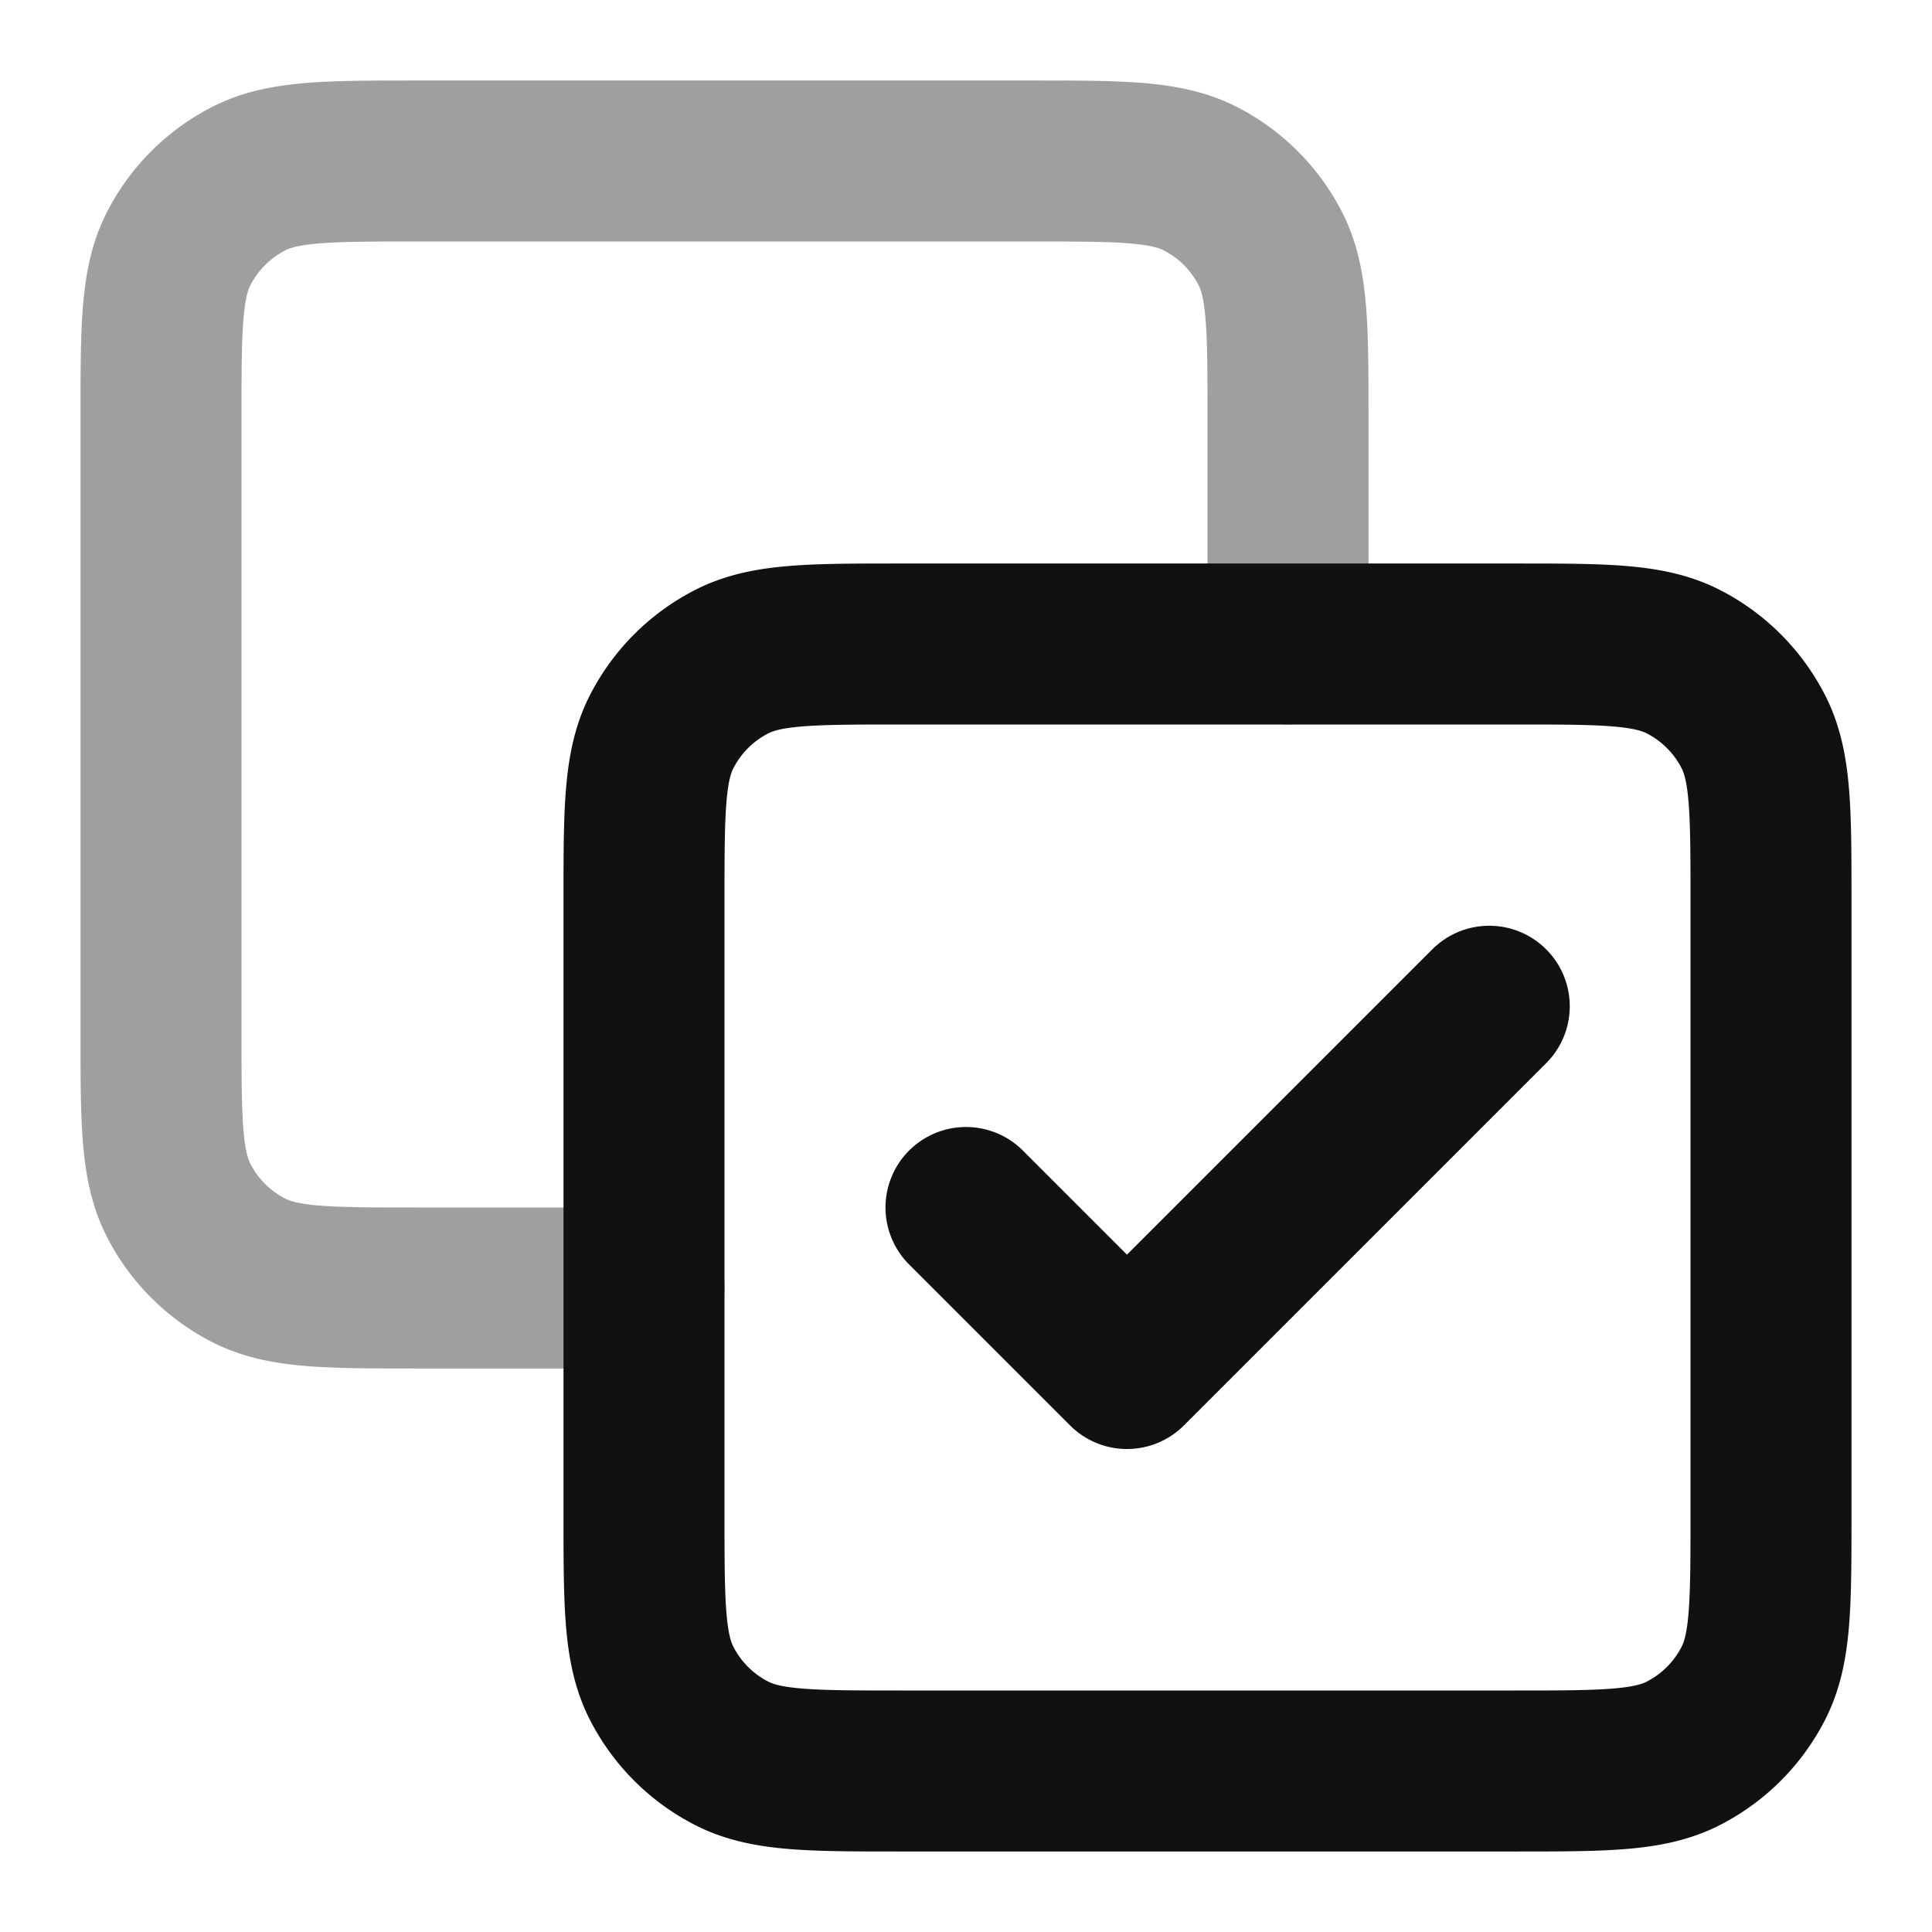 <svg xmlns="http://www.w3.org/2000/svg" width="24" height="24" fill="none"><path stroke="#111" stroke-linecap="round" stroke-linejoin="round" stroke-width="2" d="M16 8V5.2c0-1.12 0-1.68-.218-2.108a2 2 0 0 0-.874-.874C14.48 2 13.92 2 12.8 2H5.2c-1.12 0-1.68 0-2.108.218a2 2 0 0 0-.874.874C2 3.52 2 4.08 2 5.2v7.6c0 1.12 0 1.68.218 2.108a2 2 0 0 0 .874.874C3.52 16 4.08 16 5.2 16H8" opacity=".4"/><path stroke="#111" stroke-linecap="round" stroke-linejoin="round" stroke-width="2" d="m12 15 2 2 4.5-4.5M11.2 22h7.6c1.12 0 1.68 0 2.108-.218a2 2 0 0 0 .874-.874C22 20.48 22 19.92 22 18.8v-7.6c0-1.12 0-1.68-.218-2.108a2 2 0 0 0-.874-.874C20.48 8 19.92 8 18.8 8h-7.6c-1.12 0-1.68 0-2.108.218a2 2 0 0 0-.874.874C8 9.52 8 10.08 8 11.2v7.6c0 1.12 0 1.68.218 2.108a2 2 0 0 0 .874.874C9.52 22 10.08 22 11.2 22Z"/></svg>
